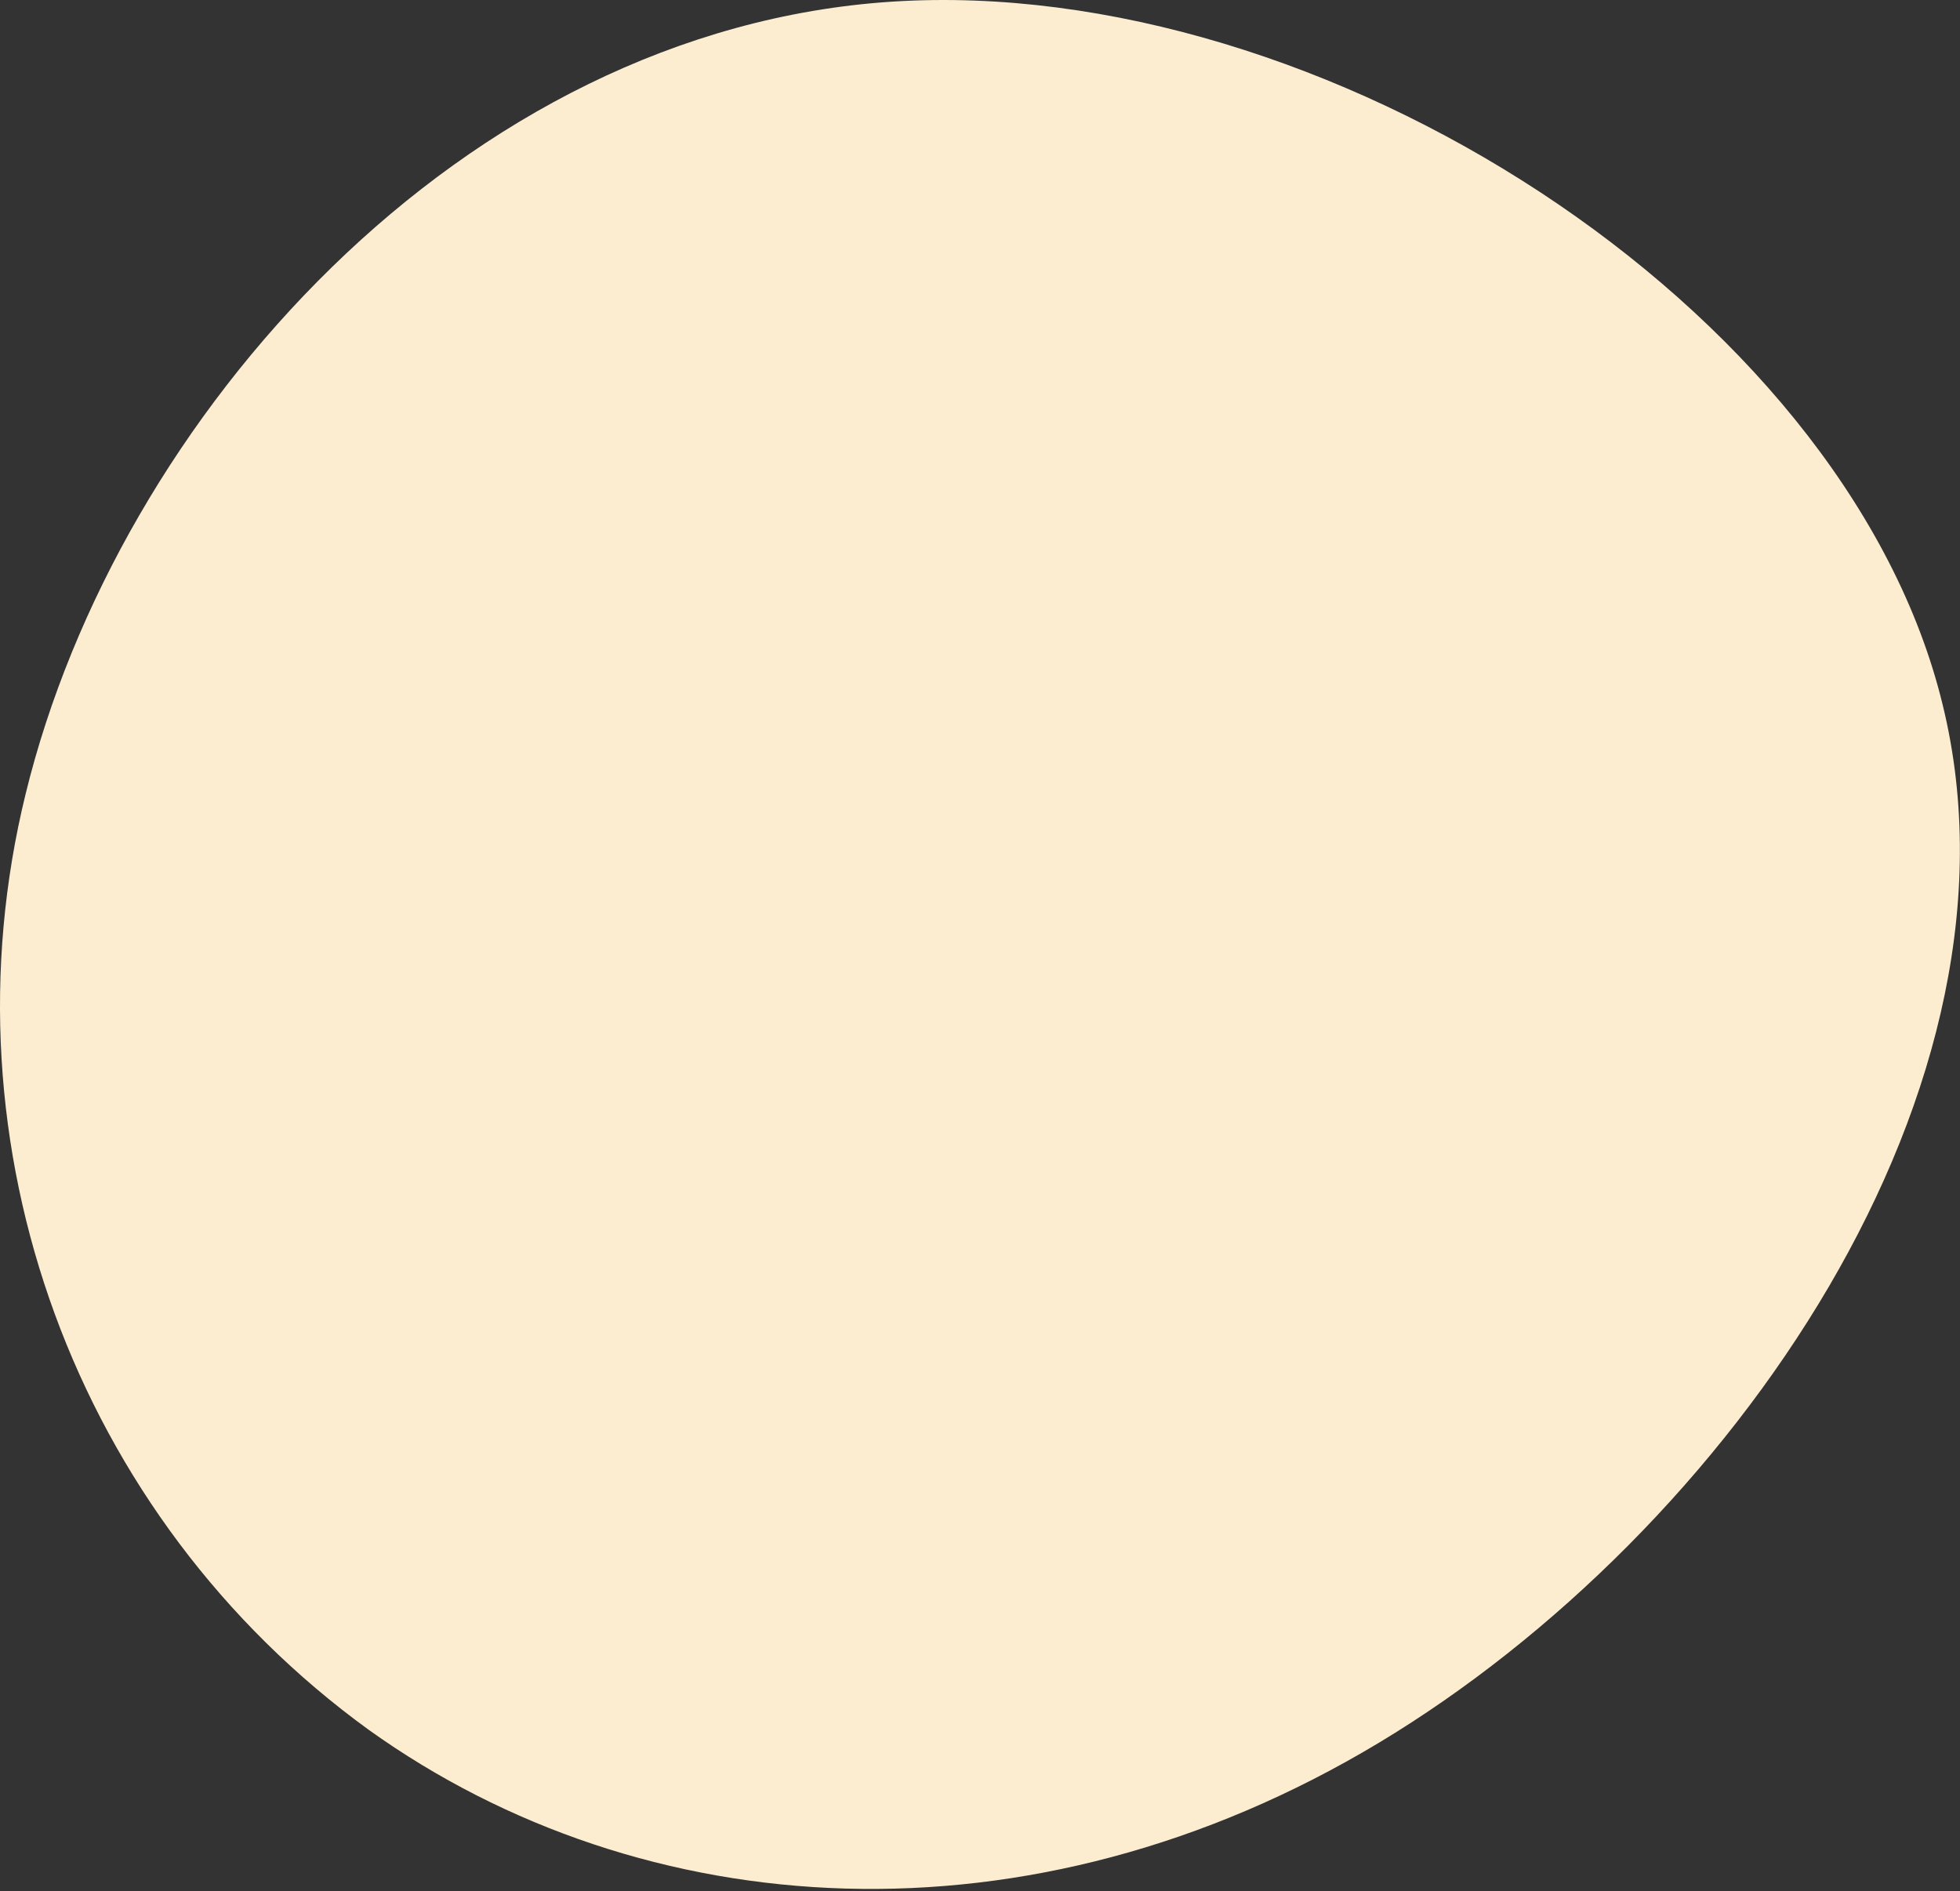 <?xml version="1.0" encoding="UTF-8" standalone="no"?>
<!DOCTYPE svg PUBLIC "-//W3C//DTD SVG 1.1//EN" "http://www.w3.org/Graphics/SVG/1.1/DTD/svg11.dtd">
<svg width="100%" height="100%" viewBox="0 0 200 193" version="1.1" xmlns="http://www.w3.org/2000/svg" xmlns:xlink="http://www.w3.org/1999/xlink" xml:space="preserve" xmlns:serif="http://www.serif.com/" style="fill-rule:evenodd;clip-rule:evenodd;stroke-linejoin:round;stroke-miterlimit:2;">
    <rect x="0" y="0" width="200" height="193" fill="#333333" stroke="none"/>
    <g transform="matrix(1,0,0,1,0,3.29059e-10)">
        <g id="Layer_1-2" transform="matrix(1,0,0,1,-0.001,-0.004)">
            <path d="M198,71C208.4,110.76 176.35,156.41 140.7,177.84C105.05,199.27 65.57,196.52 37.63,176.52C7.688,154.803 -6.196,116.922 2.62,81C12,42.62 47.12,3 91.06,0.17C135,-2.66 187.67,31.19 198,71Z" style="fill:rgb(252,237,208);fill-rule:nonzero;"/>
        </g>
    </g>
</svg>
